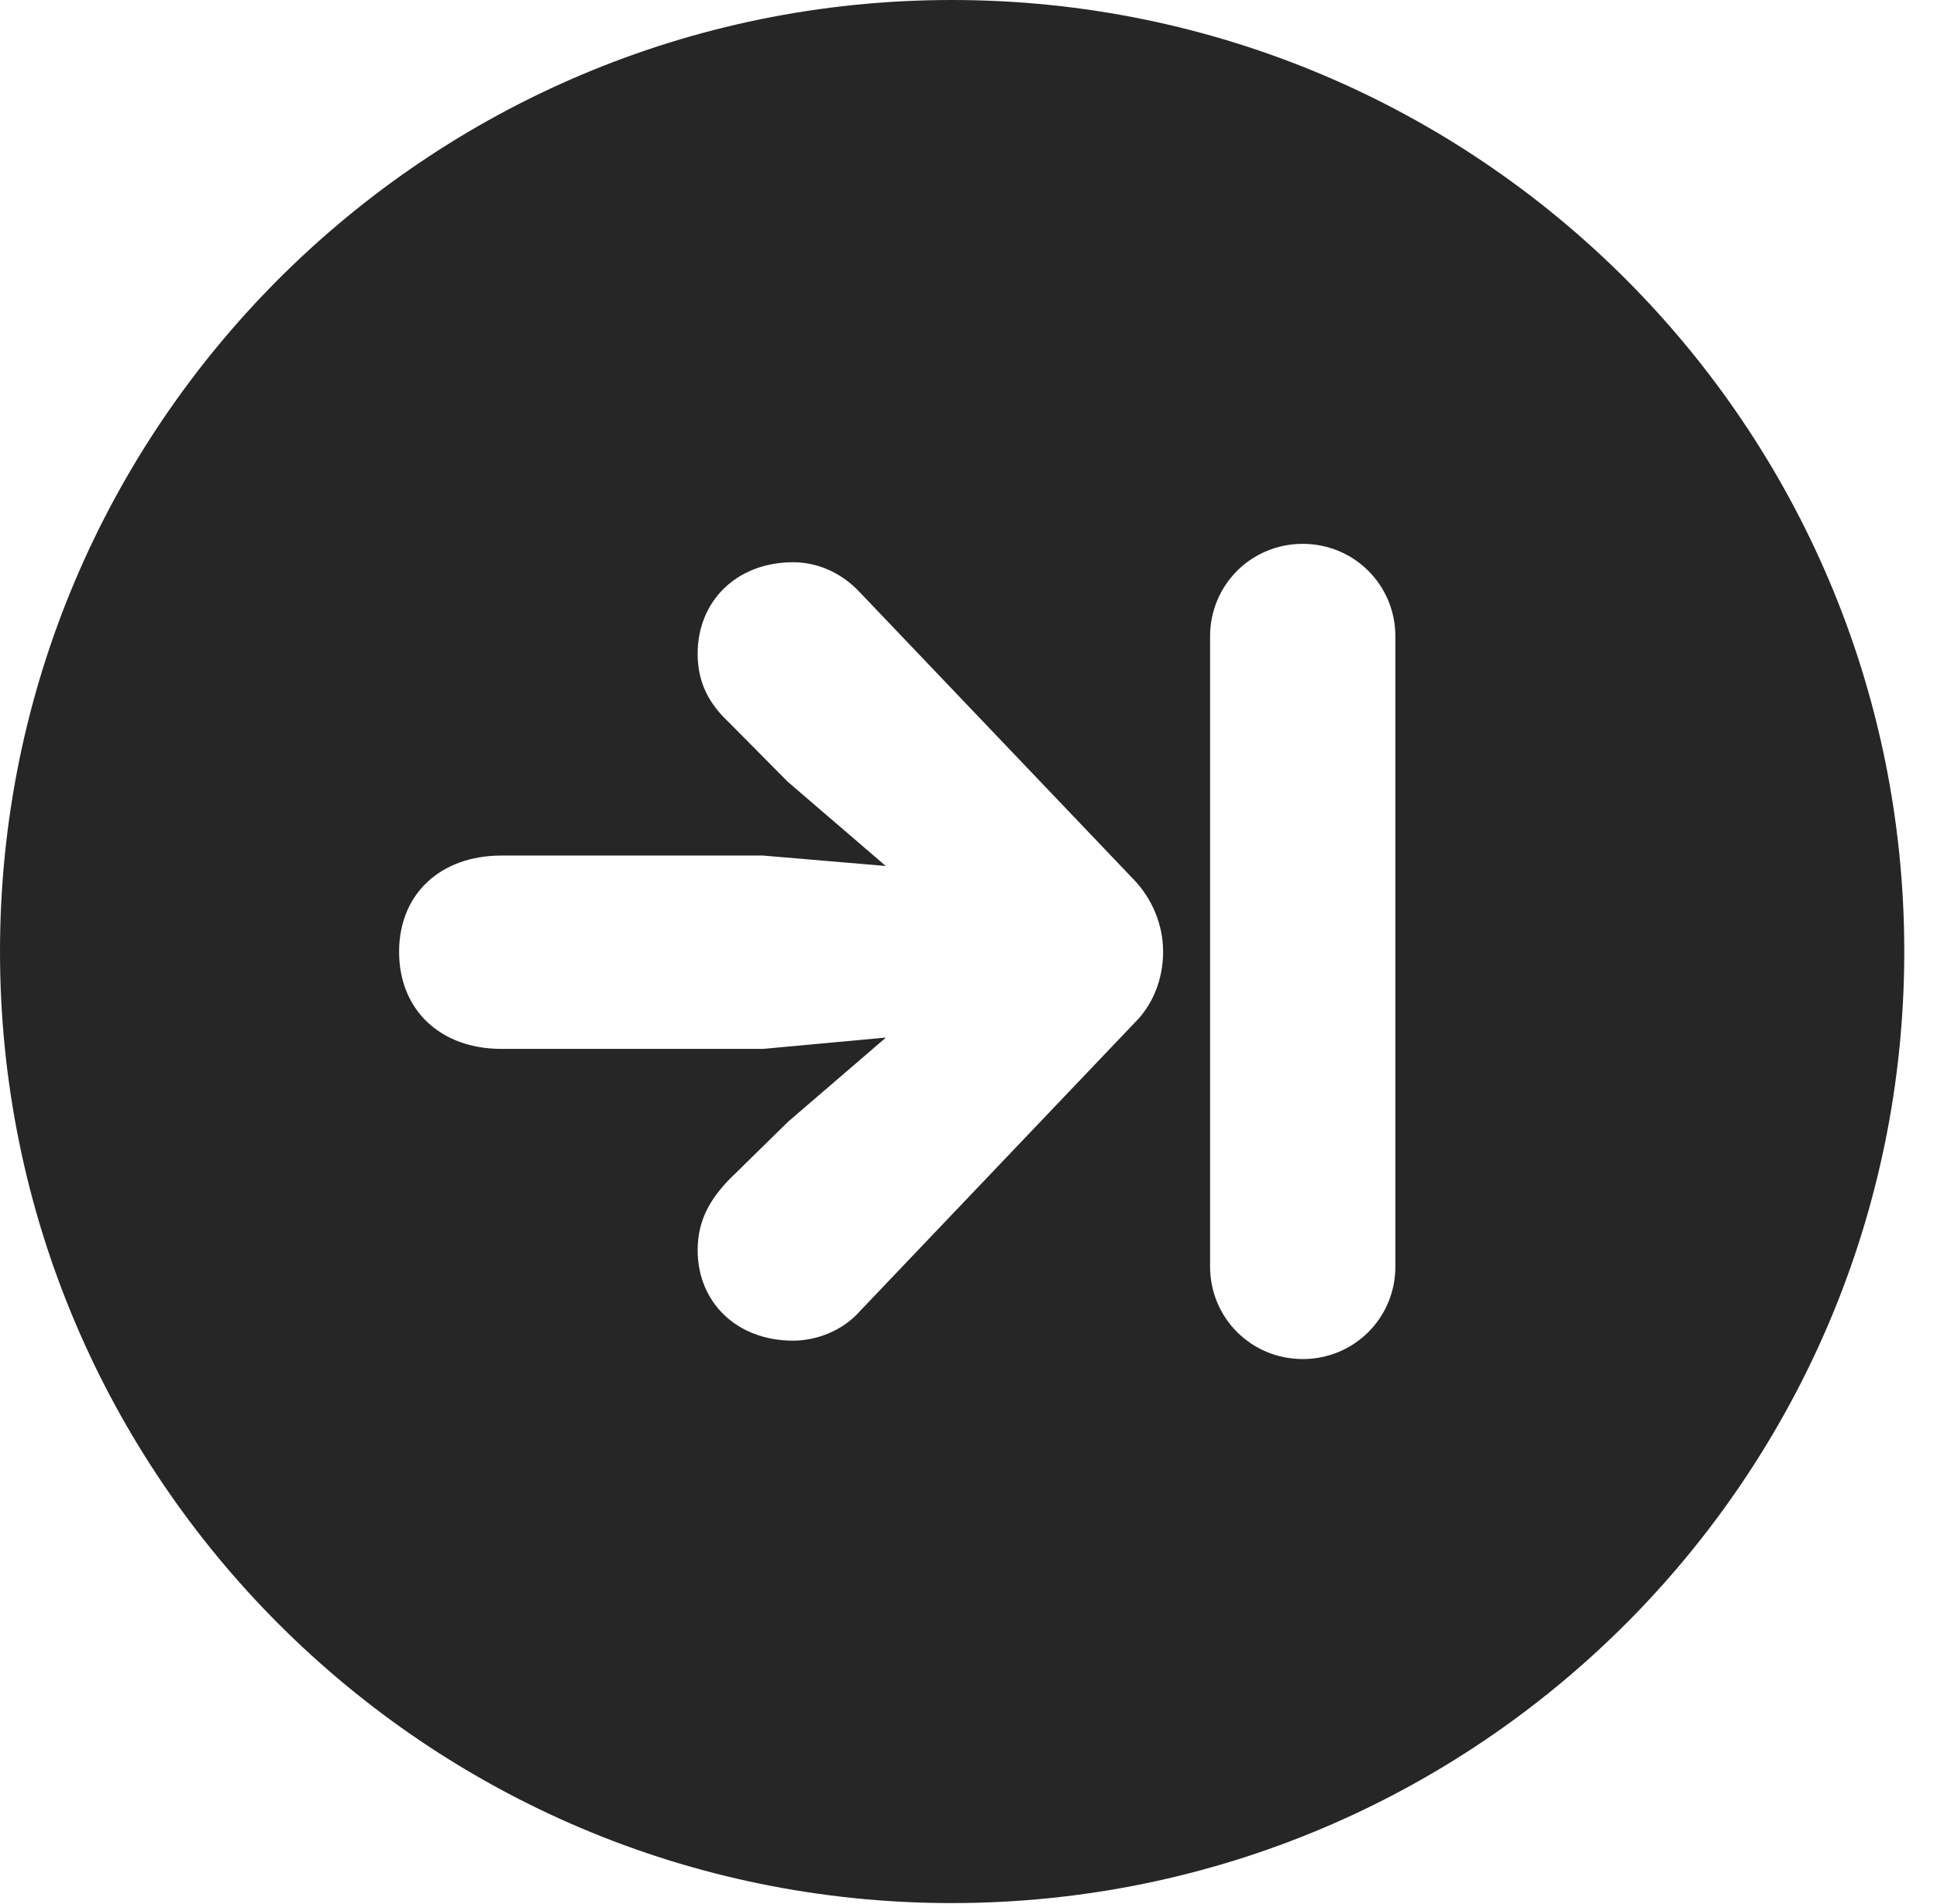 <?xml version="1.0" encoding="UTF-8"?>
<!--Generator: Apple Native CoreSVG 326-->
<!DOCTYPE svg PUBLIC "-//W3C//DTD SVG 1.1//EN" "http://www.w3.org/Graphics/SVG/1.1/DTD/svg11.dtd">
<svg version="1.1" xmlns="http://www.w3.org/2000/svg" xmlns:xlink="http://www.w3.org/1999/xlink"
       viewBox="0 0 21.365 21.006">
       <g>
              <rect height="21.006" opacity="0" width="21.365" x="0" y="0" />
              <path d="M21.004 10.498C21.004 16.292 16.302 20.996 10.498 20.996C4.704 20.996 0 16.292 0 10.498C0 4.702 4.704 0 10.498 0C16.302 0 21.004 4.702 21.004 10.498ZM13.347 7.022L13.347 13.972C13.347 14.541 13.802 14.994 14.369 14.994C14.936 14.994 15.391 14.541 15.391 13.972L15.391 7.022C15.391 6.453 14.936 6 14.369 6C13.802 6 13.347 6.453 13.347 7.022ZM7.695 7.213C7.695 7.541 7.828 7.771 8.042 7.972L8.689 8.625L9.77 9.554L8.417 9.439L5.531 9.439C4.857 9.439 4.402 9.864 4.402 10.5C4.402 11.142 4.857 11.572 5.531 11.572L8.417 11.572L9.772 11.447L8.692 12.376L8.042 13.014C7.843 13.221 7.695 13.454 7.695 13.793C7.695 14.363 8.12 14.791 8.749 14.791C8.995 14.791 9.292 14.688 9.488 14.462L12.515 11.284C12.709 11.093 12.829 10.813 12.829 10.5C12.829 10.186 12.697 9.908 12.515 9.714L9.486 6.537C9.272 6.306 9 6.203 8.749 6.203C8.125 6.203 7.695 6.631 7.695 7.213Z"
                     fill="currentColor" fill-opacity="0.85" />
       </g>
</svg>